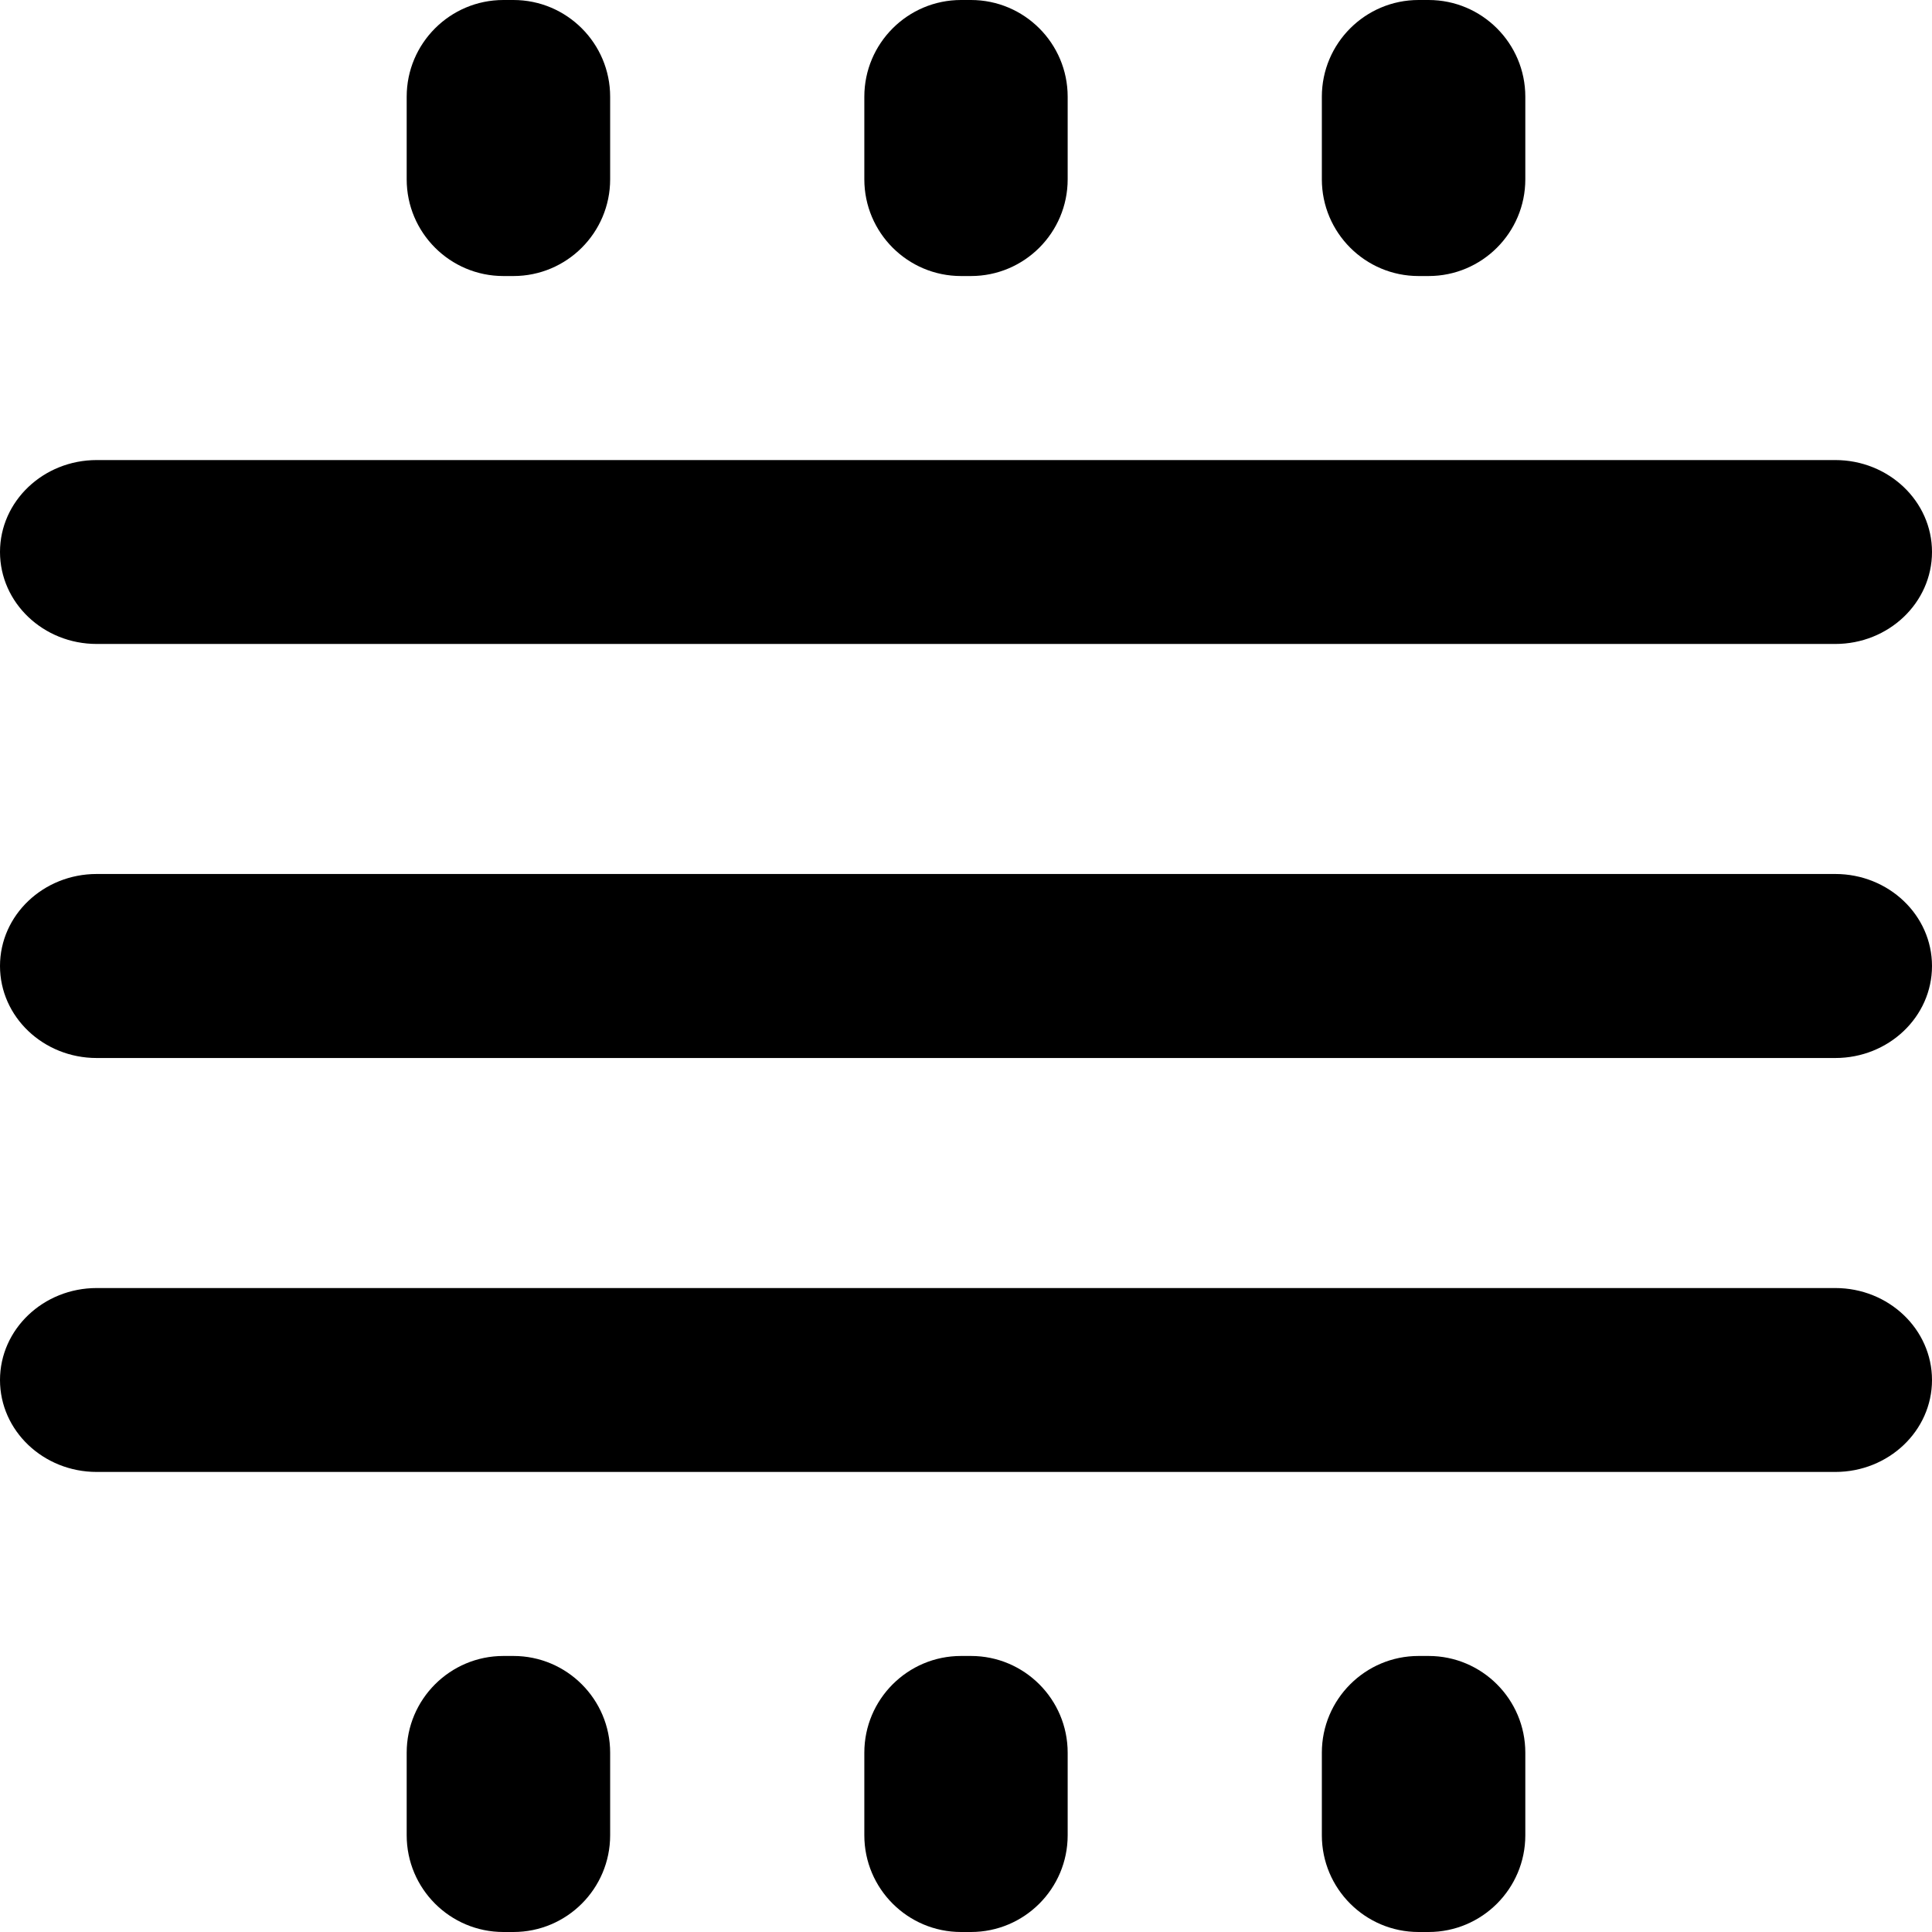 <?xml version="1.0" standalone="no"?><!-- Generator: Gravit.io --><svg xmlns="http://www.w3.org/2000/svg" xmlns:xlink="http://www.w3.org/1999/xlink" style="isolation:isolate" viewBox="0 0 16 16" width="16" height="16"><defs><clipPath id="_clipPath_DG4uYyWD8LB4GiFjStKBNizrk1u6dUXI"><rect width="16" height="16"/></clipPath></defs><g clip-path="url(#_clipPath_DG4uYyWD8LB4GiFjStKBNizrk1u6dUXI)"><path d=" M 0.801 3.81 L 15.199 3.81 C 15.641 3.81 16 4.151 16 4.571 L 16 4.571 C 16 4.992 15.641 5.333 15.199 5.333 L 0.801 5.333 C 0.359 5.333 0 4.992 0 4.571 L 0 4.571 C 0 4.151 0.359 3.81 0.801 3.81 Z  M 0.801 7.238 L 15.199 7.238 C 15.641 7.238 16 7.579 16 8 L 16 8 C 16 8.421 15.641 8.762 15.199 8.762 L 0.801 8.762 C 0.359 8.762 0 8.421 0 8 L 0 8 C 0 7.579 0.359 7.238 0.801 7.238 Z  M 0.801 10.667 L 15.199 10.667 C 15.641 10.667 16 11.008 16 11.429 L 16 11.429 C 16 11.849 15.641 12.19 15.199 12.19 L 0.801 12.19 C 0.359 12.19 0 11.849 0 11.429 L 0 11.429 C 0 11.008 0.359 10.667 0.801 10.667 Z  M 3.368 15.199 L 3.368 14.515 C 3.368 14.073 3.727 13.714 4.169 13.714 L 4.252 13.714 C 4.694 13.714 5.053 14.073 5.053 14.515 L 5.053 15.199 C 5.053 15.641 4.694 16 4.252 16 L 4.169 16 C 3.727 16 3.368 15.641 3.368 15.199 Z  M 7.158 15.199 L 7.158 14.515 C 7.158 14.073 7.517 13.714 7.959 13.714 L 8.041 13.714 C 8.483 13.714 8.842 14.073 8.842 14.515 L 8.842 15.199 C 8.842 15.641 8.483 16 8.041 16 L 7.959 16 C 7.517 16 7.158 15.641 7.158 15.199 Z  M 10.947 15.199 L 10.947 14.515 C 10.947 14.073 11.306 13.714 11.748 13.714 L 11.831 13.714 C 12.273 13.714 12.632 14.073 12.632 14.515 L 12.632 15.199 C 12.632 15.641 12.273 16 11.831 16 L 11.748 16 C 11.306 16 10.947 15.641 10.947 15.199 Z  M 3.368 1.485 L 3.368 0.801 C 3.368 0.359 3.727 0 4.169 0 L 4.252 0 C 4.694 0 5.053 0.359 5.053 0.801 L 5.053 1.485 C 5.053 1.927 4.694 2.286 4.252 2.286 L 4.169 2.286 C 3.727 2.286 3.368 1.927 3.368 1.485 Z  M 7.158 1.485 L 7.158 0.801 C 7.158 0.359 7.517 0 7.959 0 L 8.041 0 C 8.483 0 8.842 0.359 8.842 0.801 L 8.842 1.485 C 8.842 1.927 8.483 2.286 8.041 2.286 L 7.959 2.286 C 7.517 2.286 7.158 1.927 7.158 1.485 Z  M 10.947 1.485 L 10.947 0.801 C 10.947 0.359 11.306 0 11.748 0 L 11.831 0 C 12.273 0 12.632 0.359 12.632 0.801 L 12.632 1.485 C 12.632 1.927 12.273 2.286 11.831 2.286 L 11.748 2.286 C 11.306 2.286 10.947 1.927 10.947 1.485 Z " fill-rule="evenodd" fill="rgb(0,0,0)"/></g></svg>